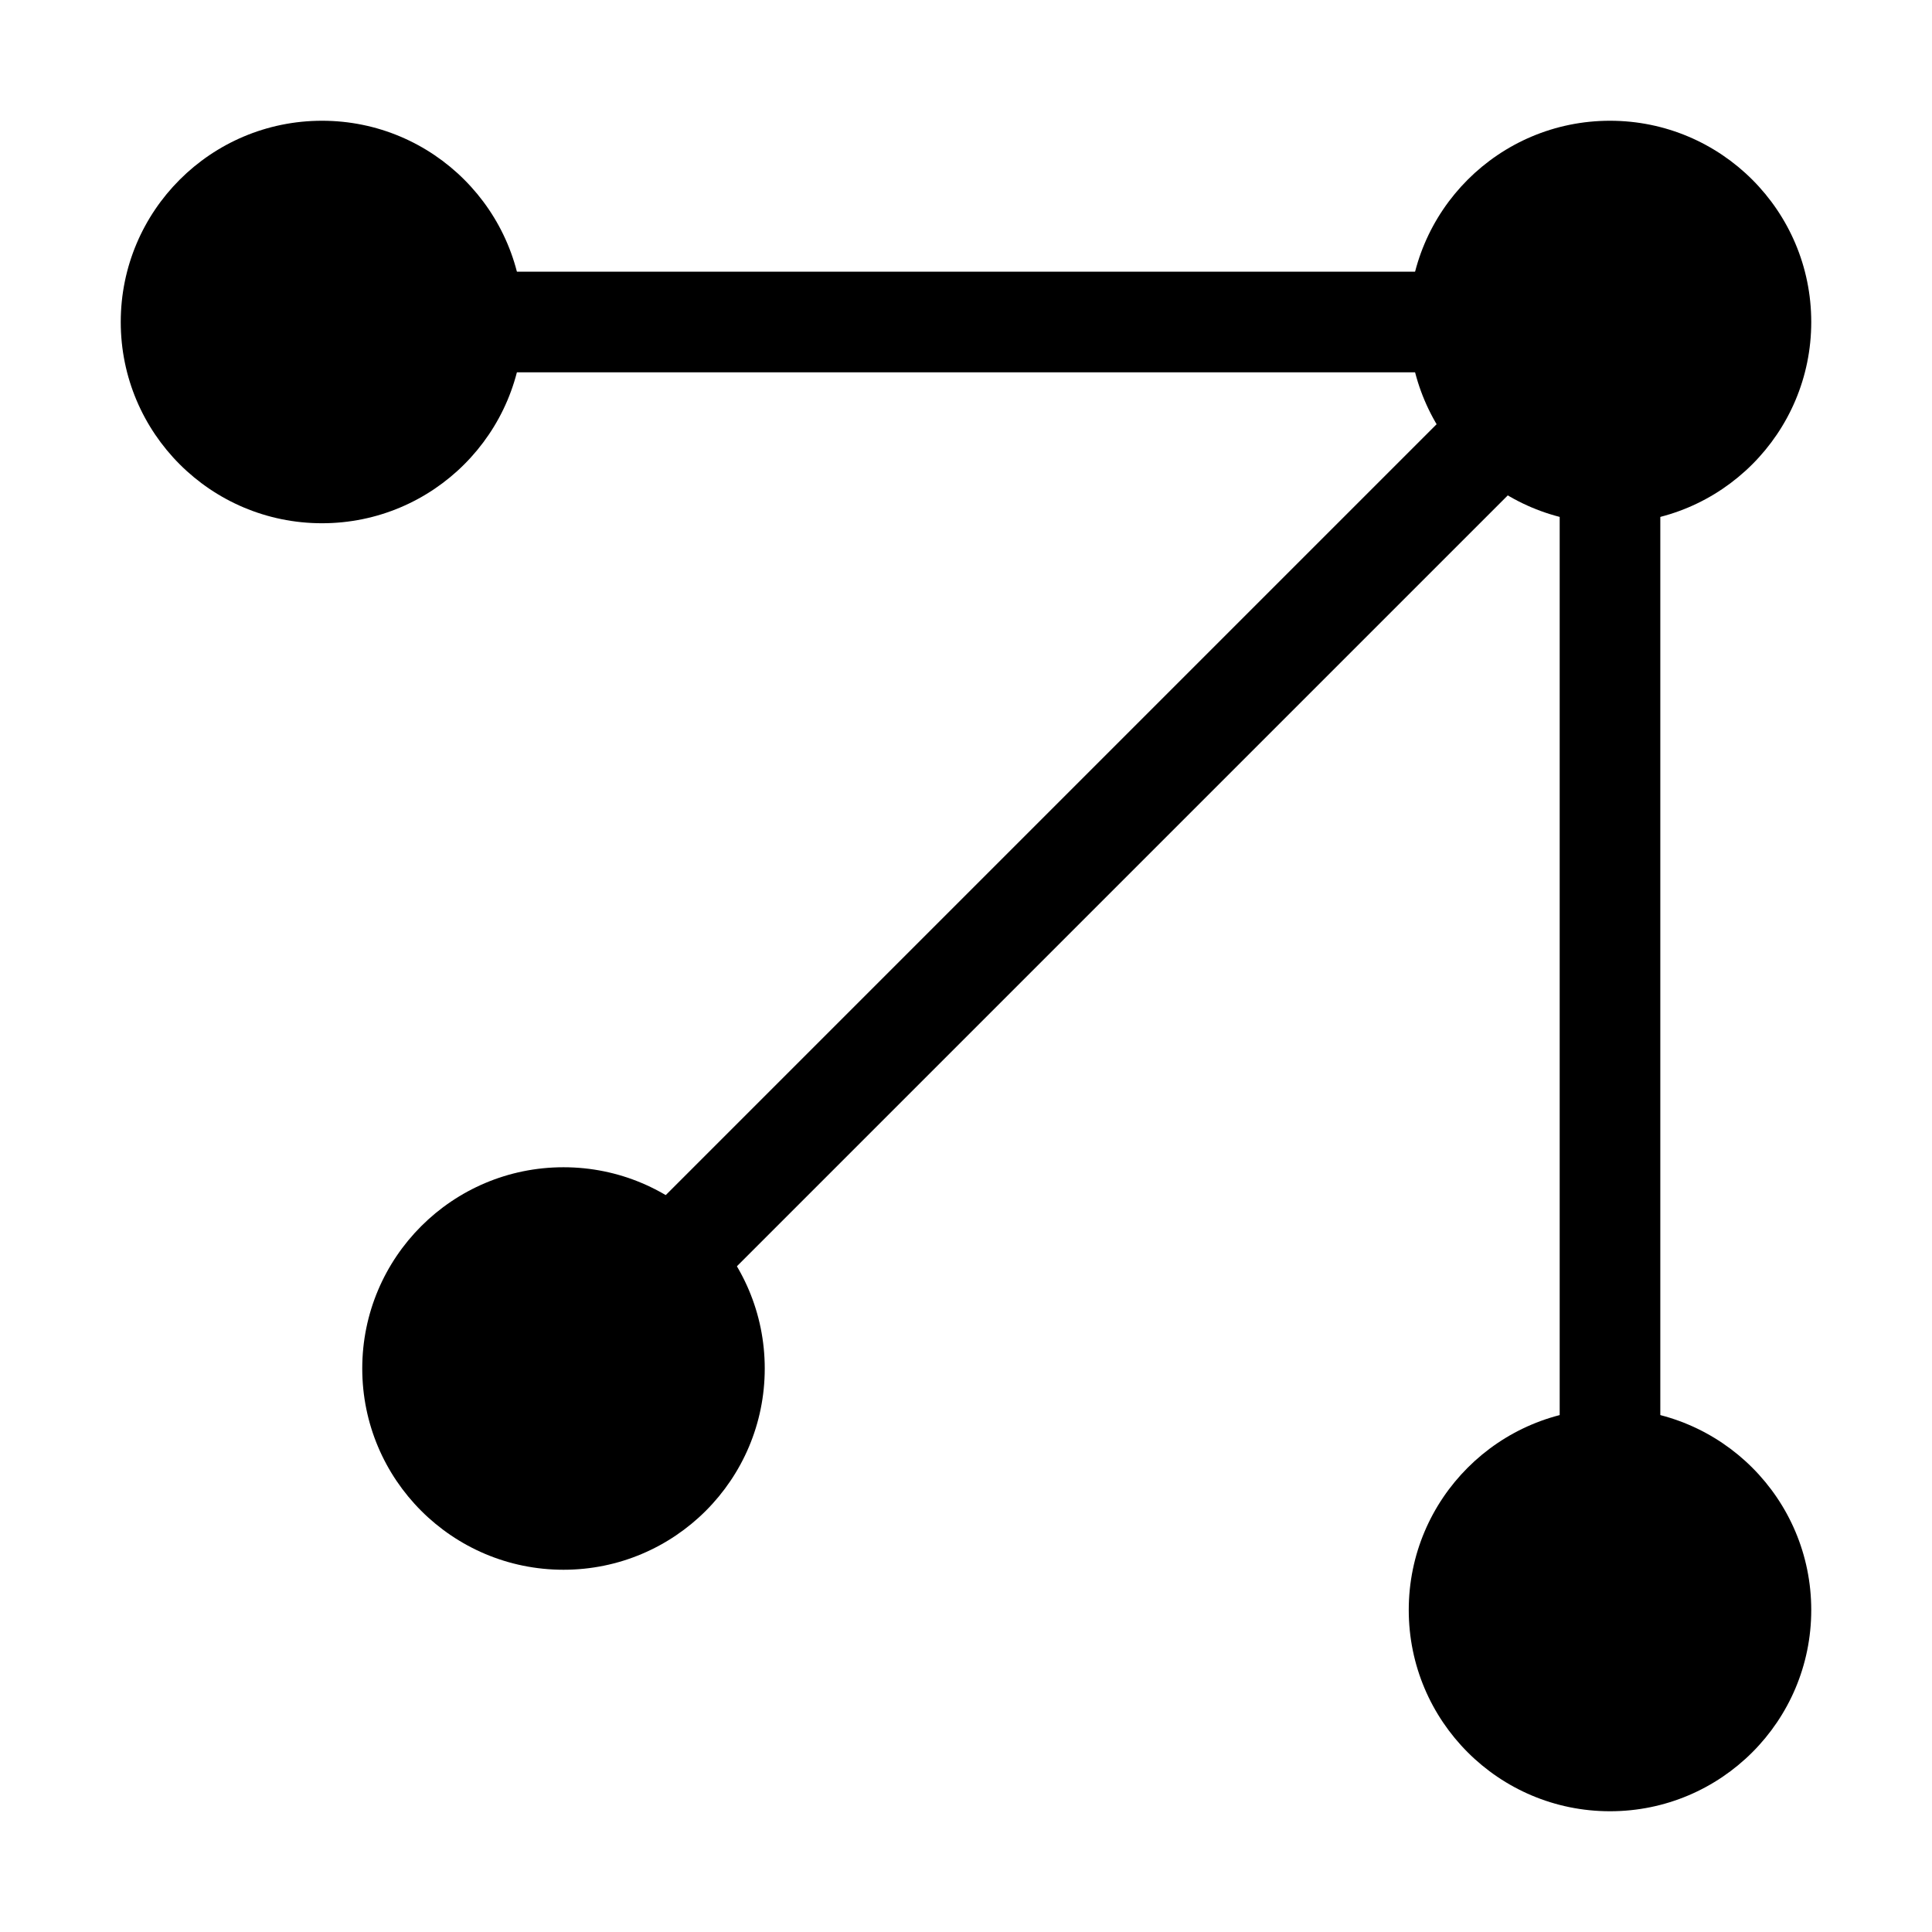 <svg xmlns="http://www.w3.org/2000/svg" viewBox="0 0 768 768" style=""><circle cx="128" cy="128" r="80" fill="black"></circle> <circle cx="640" cy="128" r="80" fill="black"></circle> <circle cx="640" cy="640" r="80" fill="black"></circle> <circle cx="224" cy="544" r="80" fill="black"></circle> <line x1="128" y1="128" x2="640" y2="128" stroke="black" stroke-width="40"></line> <line x1="640" y1="128" x2="640" y2="640" stroke="black" stroke-width="40"></line> <line x1="640" y1="128" x2="224" y2="544" stroke="black" stroke-width="40"></line></svg>